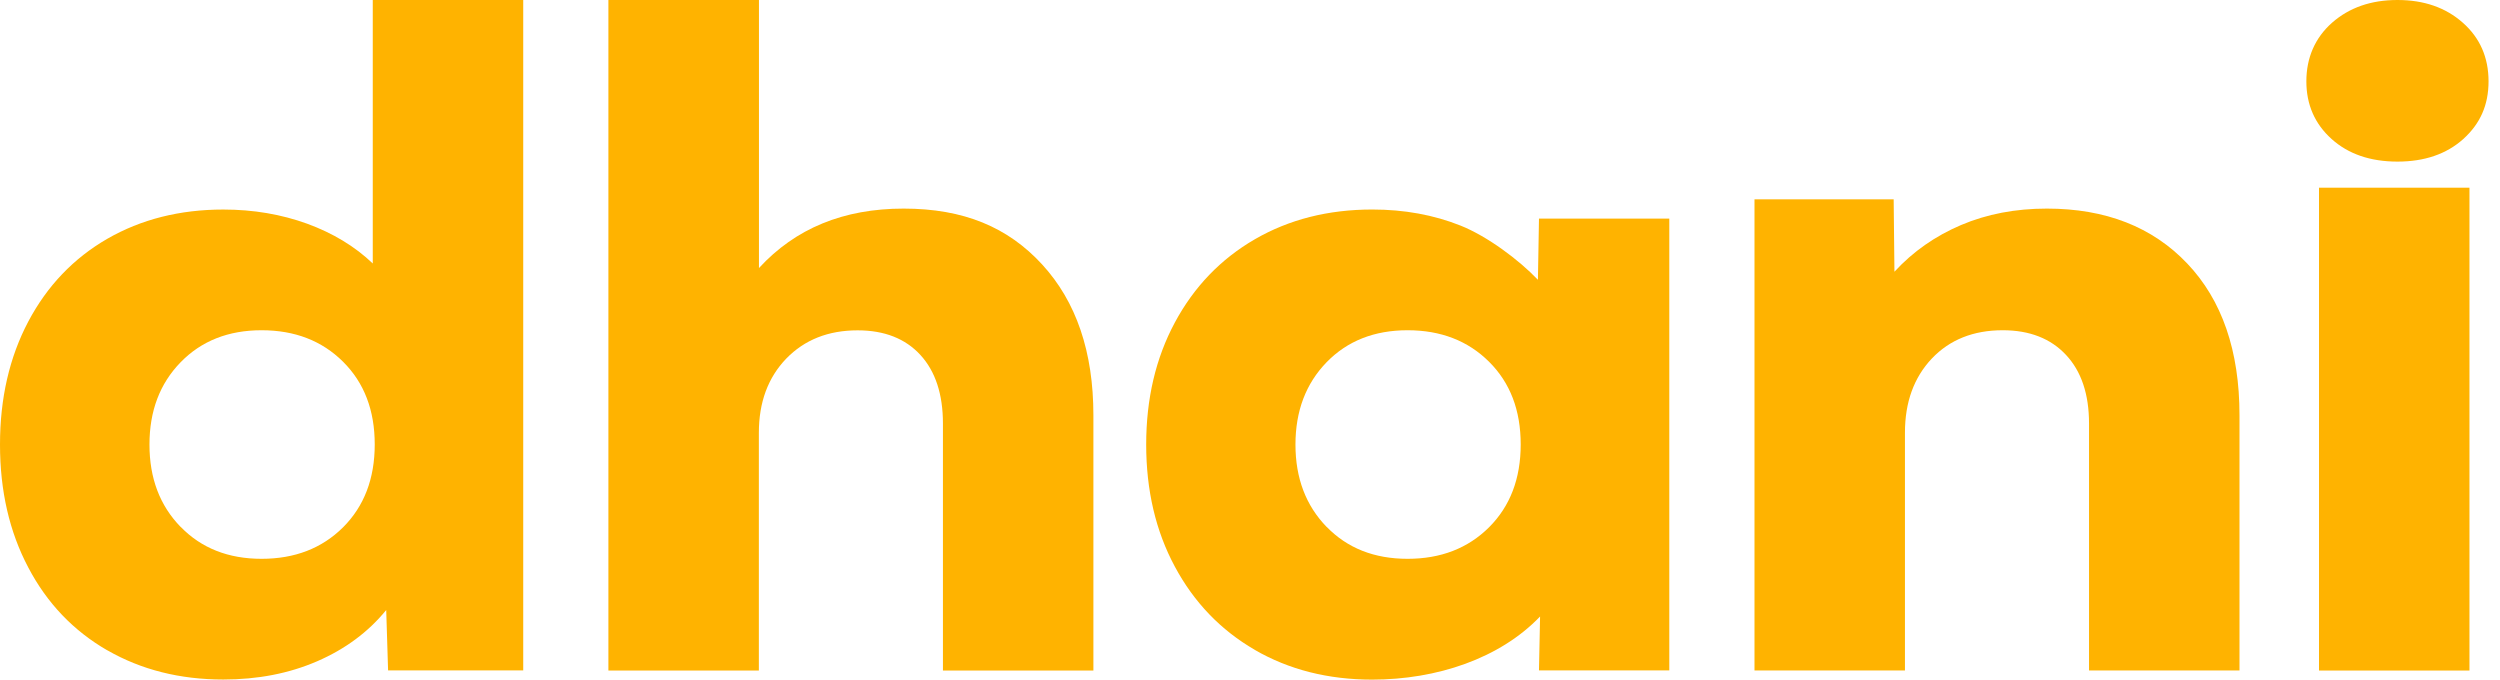 <svg width="103" height="28" viewBox="0 0 103 28" fill="none" xmlns="http://www.w3.org/2000/svg">
<path d="M4.421 26.794C3.029 25.991 1.939 24.855 1.166 23.382C0.389 21.914 0 20.225 0 18.316C0 16.407 0.389 14.719 1.166 13.246C1.944 11.778 3.029 10.642 4.421 9.838C5.818 9.035 7.41 8.633 9.199 8.633C10.438 8.633 11.588 8.83 12.653 9.216C13.718 9.606 14.621 10.151 15.358 10.855V0H21.557V27.621H15.989L15.912 25.133C15.175 26.037 14.228 26.74 13.07 27.243C11.912 27.745 10.624 27.996 9.199 27.996C7.41 27.996 5.818 27.594 4.421 26.791V26.794ZM7.442 21.705C8.296 22.586 9.41 23.023 10.778 23.023C12.147 23.023 13.264 22.59 14.135 21.725C15.001 20.859 15.439 19.723 15.439 18.312C15.439 16.902 15.005 15.77 14.135 14.904C13.264 14.039 12.147 13.606 10.778 13.606C9.41 13.606 8.296 14.046 7.442 14.924C6.584 15.805 6.158 16.933 6.158 18.316C6.158 19.7 6.584 20.828 7.442 21.709" fill="#FFB300"/>
<path d="M25.07 0H31.269V11.044C32.772 9.409 34.755 8.594 37.23 8.594C39.703 8.594 41.525 9.359 42.934 10.893C44.343 12.427 45.048 14.498 45.048 17.111V27.625H38.849V17.451C38.849 16.245 38.541 15.302 37.922 14.626C37.302 13.95 36.44 13.61 35.334 13.61C34.124 13.61 33.144 14 32.391 14.777C31.642 15.557 31.265 16.574 31.265 17.829V27.625H25.066V0H25.07Z" fill="#FFB300"/>
<path d="M51.701 26.775C50.292 25.96 49.194 24.816 48.405 23.347C47.615 21.879 47.223 20.202 47.223 18.316C47.223 16.43 47.615 14.757 48.405 13.285C49.194 11.817 50.292 10.673 51.701 9.857C53.11 9.042 54.721 8.632 56.539 8.632C57.855 8.632 59.066 8.853 60.171 9.293C61.277 9.734 62.572 10.7 63.362 11.527L63.406 9.007H68.775V27.621H63.406L63.451 25.399C61.791 27.134 59.191 28 56.535 28C54.717 28 53.106 27.59 51.697 26.775H51.701ZM54.657 21.705C55.511 22.586 56.624 23.023 57.993 23.023C59.361 23.023 60.479 22.59 61.349 21.724C62.216 20.859 62.653 19.723 62.653 18.312C62.653 16.902 62.22 15.77 61.349 14.904C60.479 14.039 59.361 13.606 57.993 13.606C56.624 13.606 55.511 14.046 54.657 14.923C53.802 15.804 53.373 16.933 53.373 18.316C53.373 19.7 53.802 20.828 54.657 21.709" fill="#FFB300"/>
<path d="M72.289 8.212H78.019L78.051 11.195C78.816 10.364 79.727 9.727 80.796 9.271C81.861 8.819 83.039 8.594 84.331 8.594C86.752 8.594 88.679 9.348 90.113 10.855C91.546 12.362 92.267 14.449 92.267 17.107V27.622H86.068V17.447C86.068 16.242 85.752 15.299 85.12 14.623C84.489 13.946 83.618 13.606 82.513 13.606C81.302 13.606 80.326 13.997 79.59 14.773C78.853 15.554 78.484 16.57 78.484 17.826V27.622H72.285V8.212H72.289Z" fill="#FFB300"/>
<path d="M96.082 0.935C96.791 0.313 97.686 0 98.775 0C99.864 0 100.759 0.309 101.467 0.935C102.172 1.557 102.528 2.365 102.528 3.35C102.528 4.336 102.18 5.101 101.488 5.727C100.795 6.349 99.888 6.658 98.775 6.658C97.661 6.658 96.754 6.349 96.062 5.727C95.37 5.105 95.022 4.312 95.022 3.35C95.022 2.388 95.374 1.561 96.082 0.935Z" fill="#FFB300"/>
<path d="M101.742 7.733H95.543V27.626H101.742V7.733Z" fill="#FFB300"/>
</svg>
